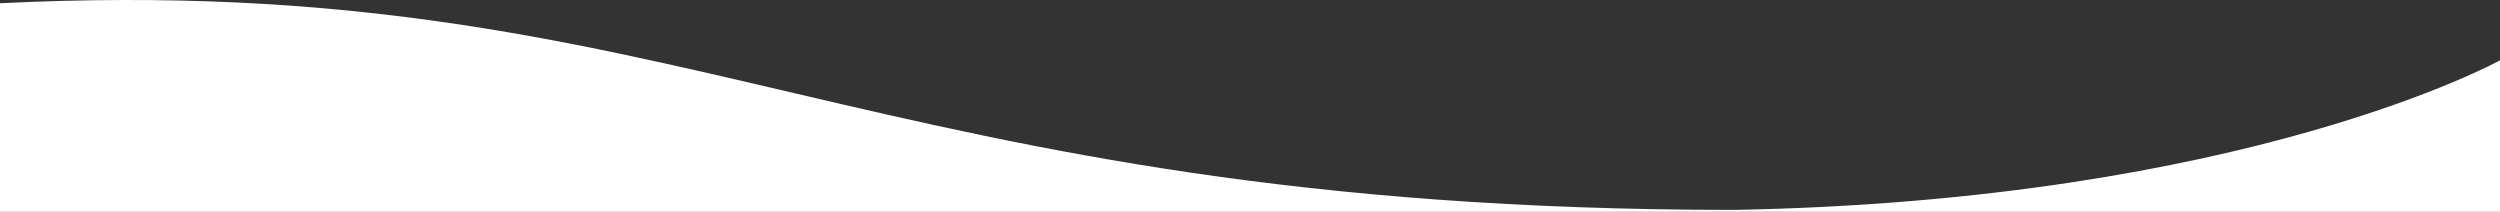 <svg version="1.2" xmlns="http://www.w3.org/2000/svg" xmlns:xlink="http://www.w3.org/1999/xlink" overflow="visible" preserveAspectRatio="none" viewBox="0 0 484 41" width="484" height="41"><rect x="0" y="0" width="484" height="41" fill="#333333" stroke="none"/><g transform="translate(0, 0)"><defs><path id="path-16775994073535802" d="M484 17.579 C484 17.579 435.073 44.712 335.765 46.536 C167.118 46.536 132.716 -9.630496583855898e-15 8.40651005597061e-13 6.528 C8.40651005597061e-13 24.034 8.40651005597061e-13 46.9 8.40651005597061e-13 46.9 C8.40651005597061e-13 46.9 484 46.9 484 46.9 C484 46.9 484 17.579 484 17.579 Z" vector-effect="non-scaling-stroke"/></defs><g transform="translate(0, -5.9)"><path style="stroke-width: 0; stroke-linecap: butt; stroke-linejoin: miter; fill: rgb(255, 255, 255);" d="M484 17.579 C484 17.579 435.073 44.712 335.765 46.536 C167.118 46.536 132.716 -9.630496583855898e-15 8.40651005597061e-13 6.528 C8.40651005597061e-13 24.034 8.40651005597061e-13 46.9 8.40651005597061e-13 46.9 C8.40651005597061e-13 46.9 484 46.9 484 46.9 C484 46.9 484 17.579 484 17.579 Z" vector-effect="non-scaling-stroke"/></g></g></svg>